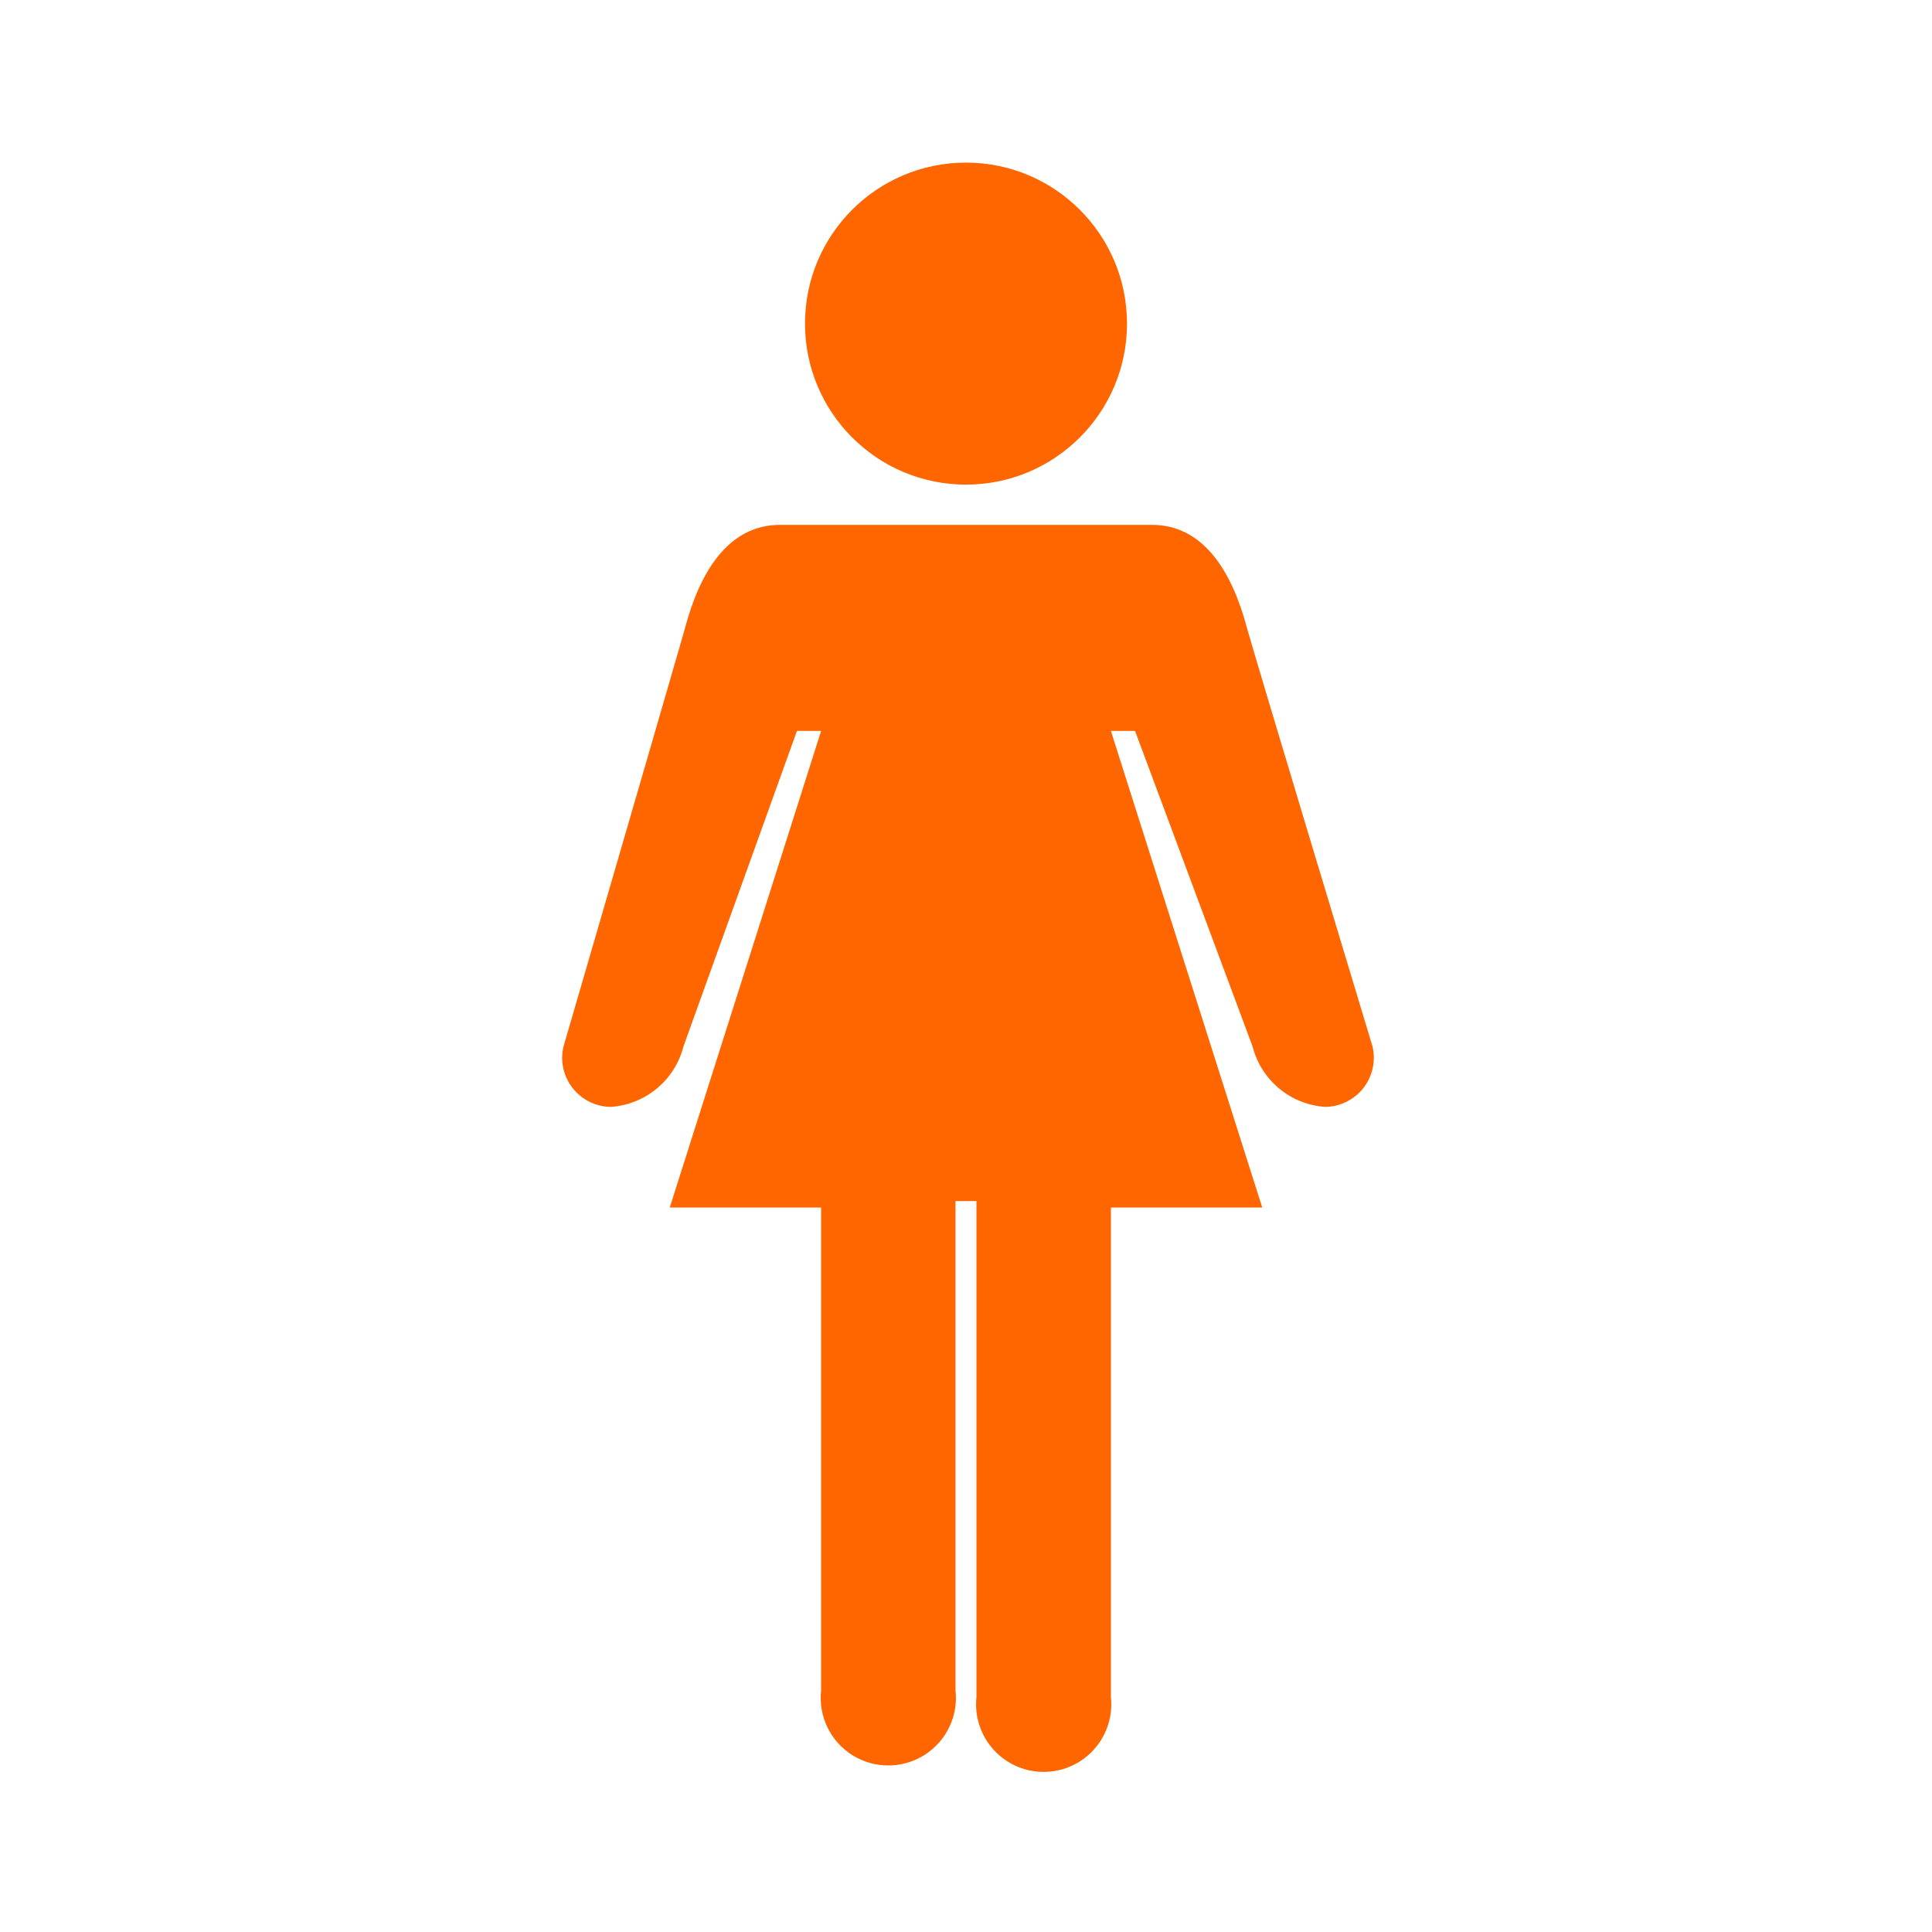 <svg
  width="24"
  height="24"
  viewBox="0 0 24 24"
  fill="none"
  xmlns="http://www.w3.org/2000/svg"
>
  <path
    d="M14.31 6.52C14.96 6.52 15.31 7.12 15.49 7.8C15.63 8.297 16.878 12.432 17.034 12.947L17.05 13C17.092 13.181 17.05 13.371 16.936 13.517C16.821 13.663 16.645 13.749 16.46 13.75C16.029 13.72 15.667 13.418 15.56 13L14.1 9.08H13.8L15.68 15H13.8V21.08C13.835 21.4 13.684 21.712 13.411 21.883C13.138 22.054 12.791 22.054 12.518 21.883C12.246 21.712 12.095 21.4 12.13 21.08V14.92H11.87V21C11.905 21.32 11.754 21.632 11.481 21.803C11.208 21.974 10.861 21.974 10.588 21.803C10.316 21.632 10.165 21.32 10.2 21V15H8.32L10.2 9.08H9.9L8.49 13C8.383 13.418 8.02 13.72 7.59 13.75C7.404 13.749 7.229 13.663 7.114 13.517C6.999 13.371 6.957 13.181 7 13C7 13 8.117 9.165 8.438 8.051L8.492 7.862L8.51 7.8C8.69 7.12 9.04 6.52 9.69 6.52H14.31ZM12 2.02C13.104 2.02 14 2.915 14 4.02C14 5.125 13.104 6.02 12 6.02C10.895 6.02 10 5.125 10 4.02C10 2.915 10.895 2.02 12 2.02Z"
    fill="#FF6600"
  />
</svg>
